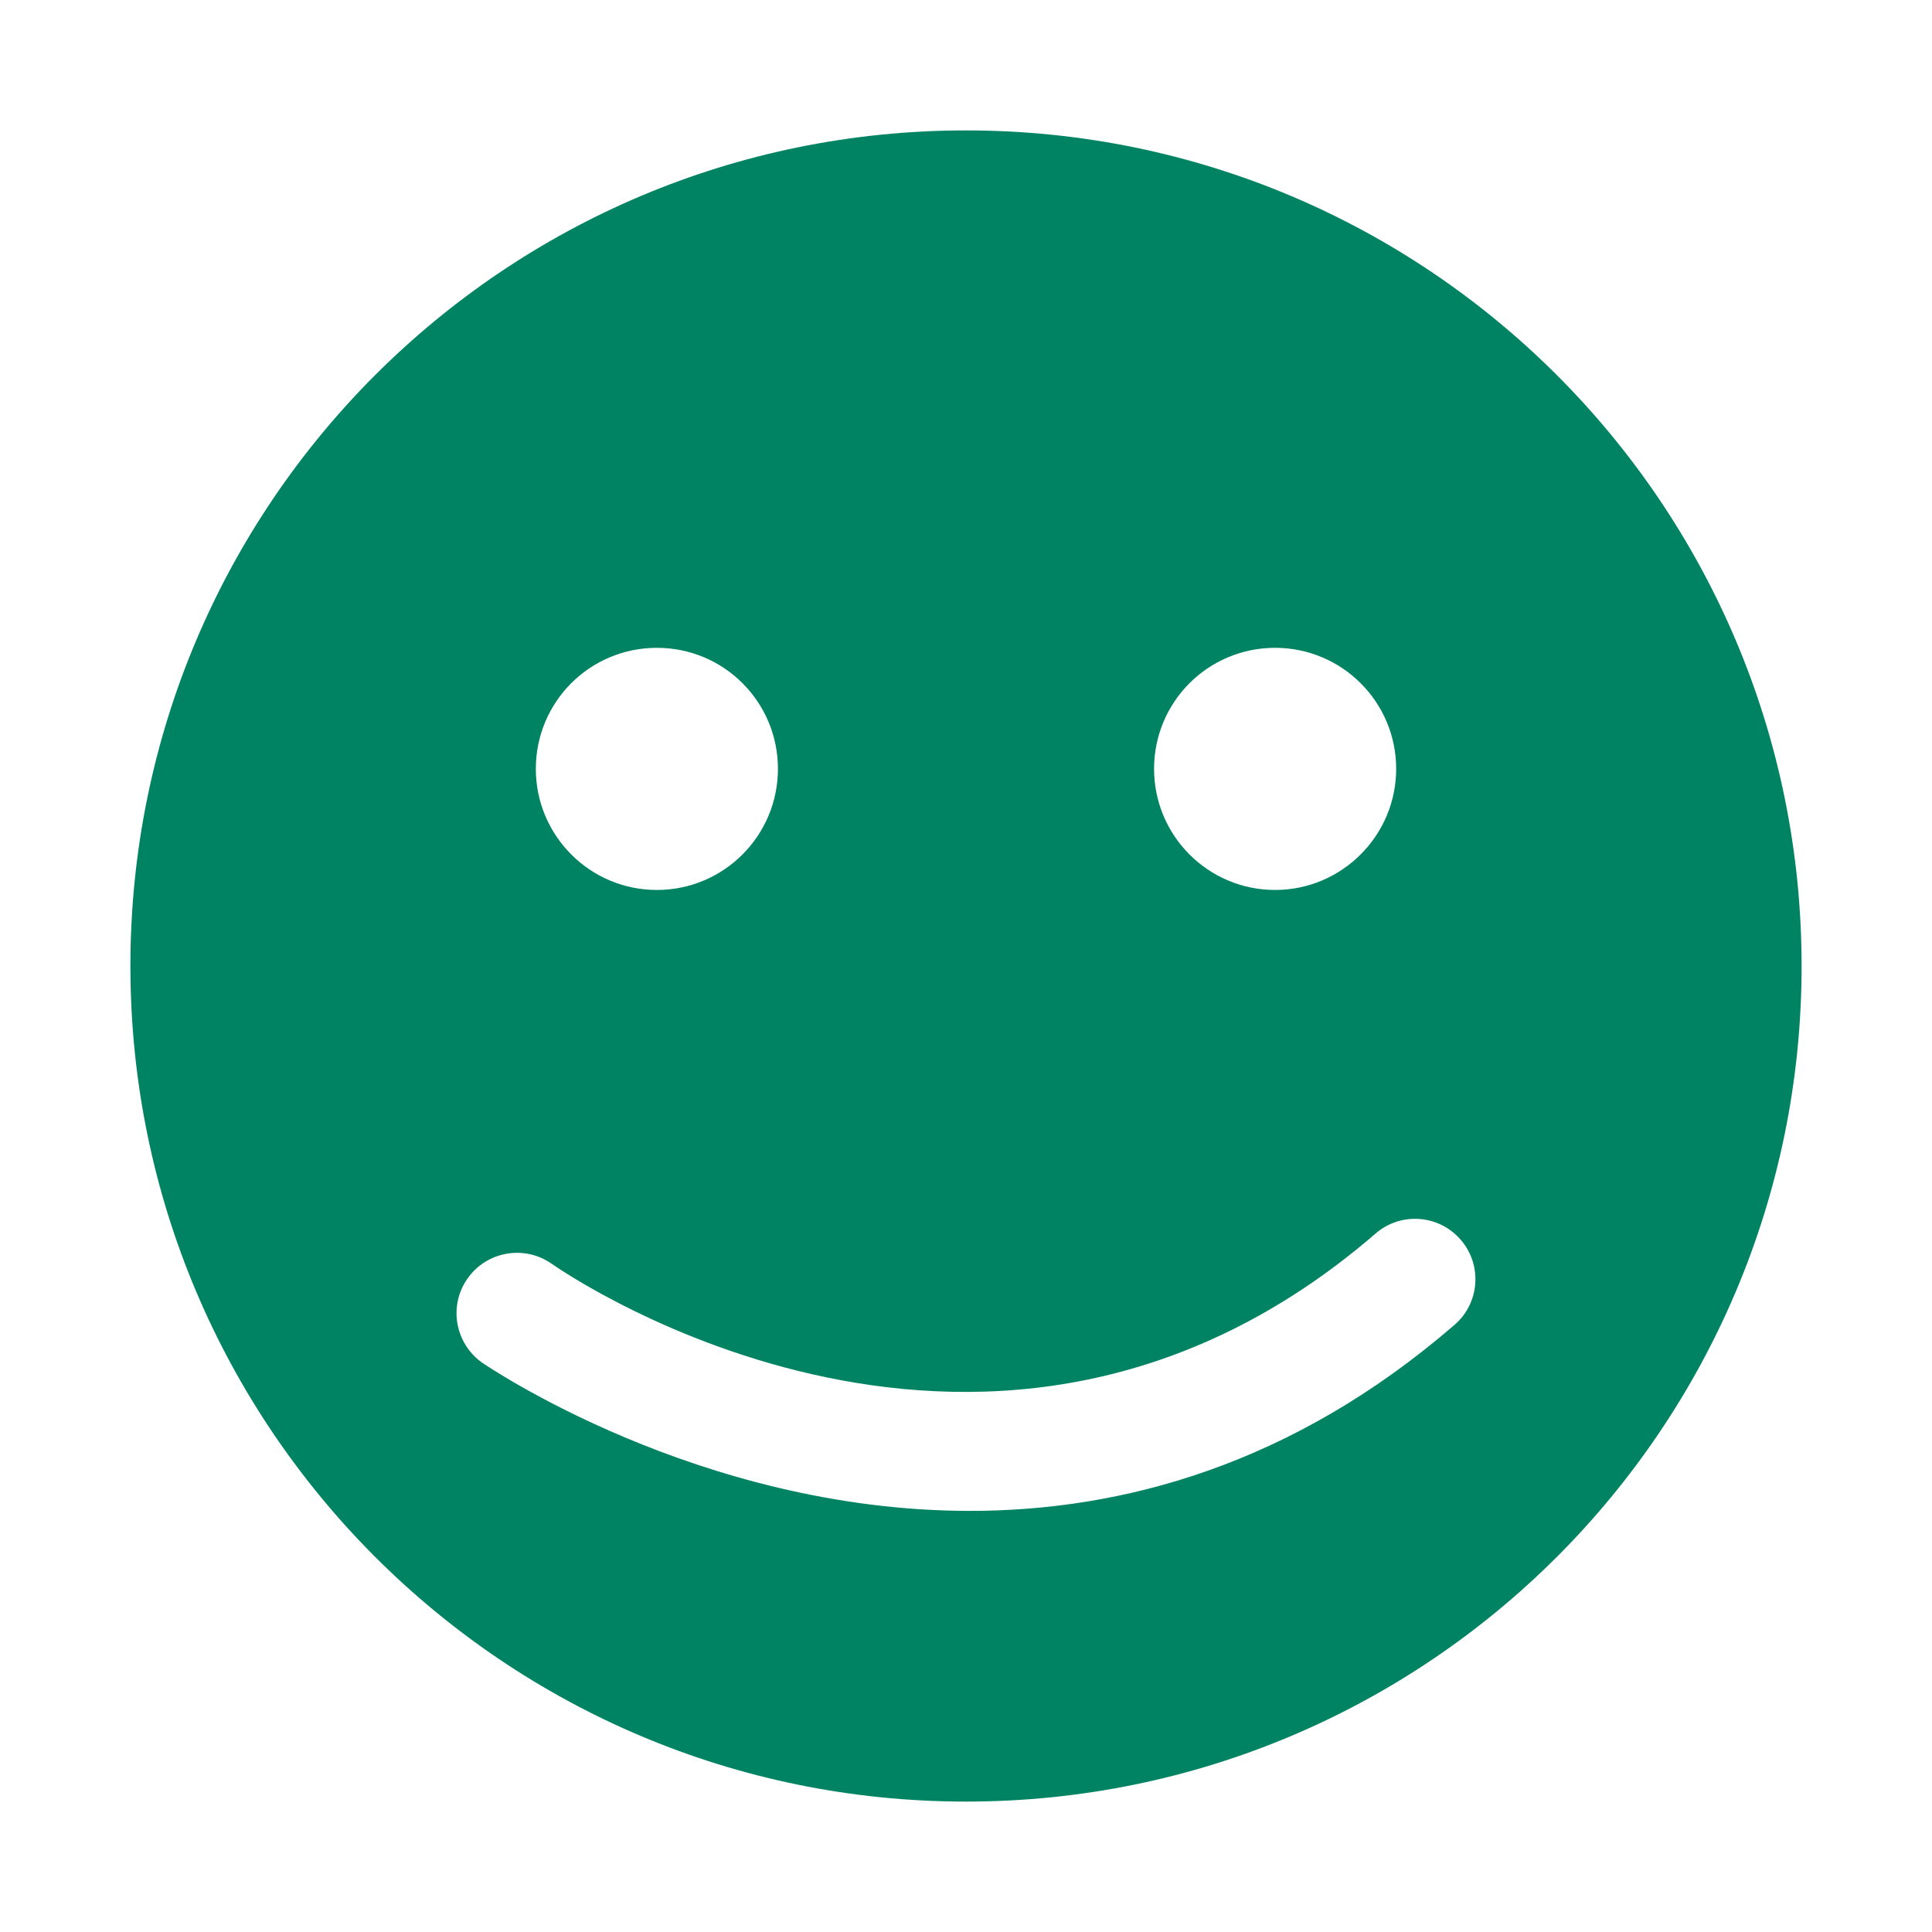 <?xml version="1.0" ?><!DOCTYPE svg  PUBLIC '-//W3C//DTD SVG 1.1//EN'  'http://www.w3.org/Graphics/SVG/1.1/DTD/svg11.dtd'><svg enable-background="new 0 0 64 64" height="64px" version="1.1" viewBox="0 0 64 64" width="64px" xml:space="preserve" xmlns="http://www.w3.org/2000/svg" xmlns:xlink="http://www.w3.org/1999/xlink" fill="#008362"><g id="Layer_1"/><g id="Layer_2"><g><path d="M32,4.32C16.71,4.32,4.32,16.71,4.32,32S16.71,59.68,32,59.68S59.68,47.29,59.68,32S47.29,4.32,32,4.32z M42.24,21.46    c2.21,0,4.01,1.79,4.01,4.01c0,2.21-1.8,4.011-4.01,4.011c-2.221,0-4.01-1.801-4.01-4.011C38.23,23.25,40.02,21.46,42.24,21.46z     M21.76,21.46c2.22,0,4.01,1.79,4.01,4.01c0,2.21-1.79,4.011-4.01,4.011c-2.22,0-4.01-1.801-4.01-4.011    C17.75,23.25,19.54,21.46,21.76,21.46z M48.18,43.89c-5.39,4.66-11.029,6.16-16.05,6.16c-9.01,0-16.05-4.84-16.16-4.91    c-0.9-0.64-1.12-1.89-0.48-2.79c0.63-0.899,1.88-1.119,2.78-0.489c0.6,0.42,14.61,9.96,27.3-1c0.83-0.721,2.1-0.63,2.819,0.21    C49.11,41.9,49.02,43.17,48.18,43.89z"/></g></g></svg>